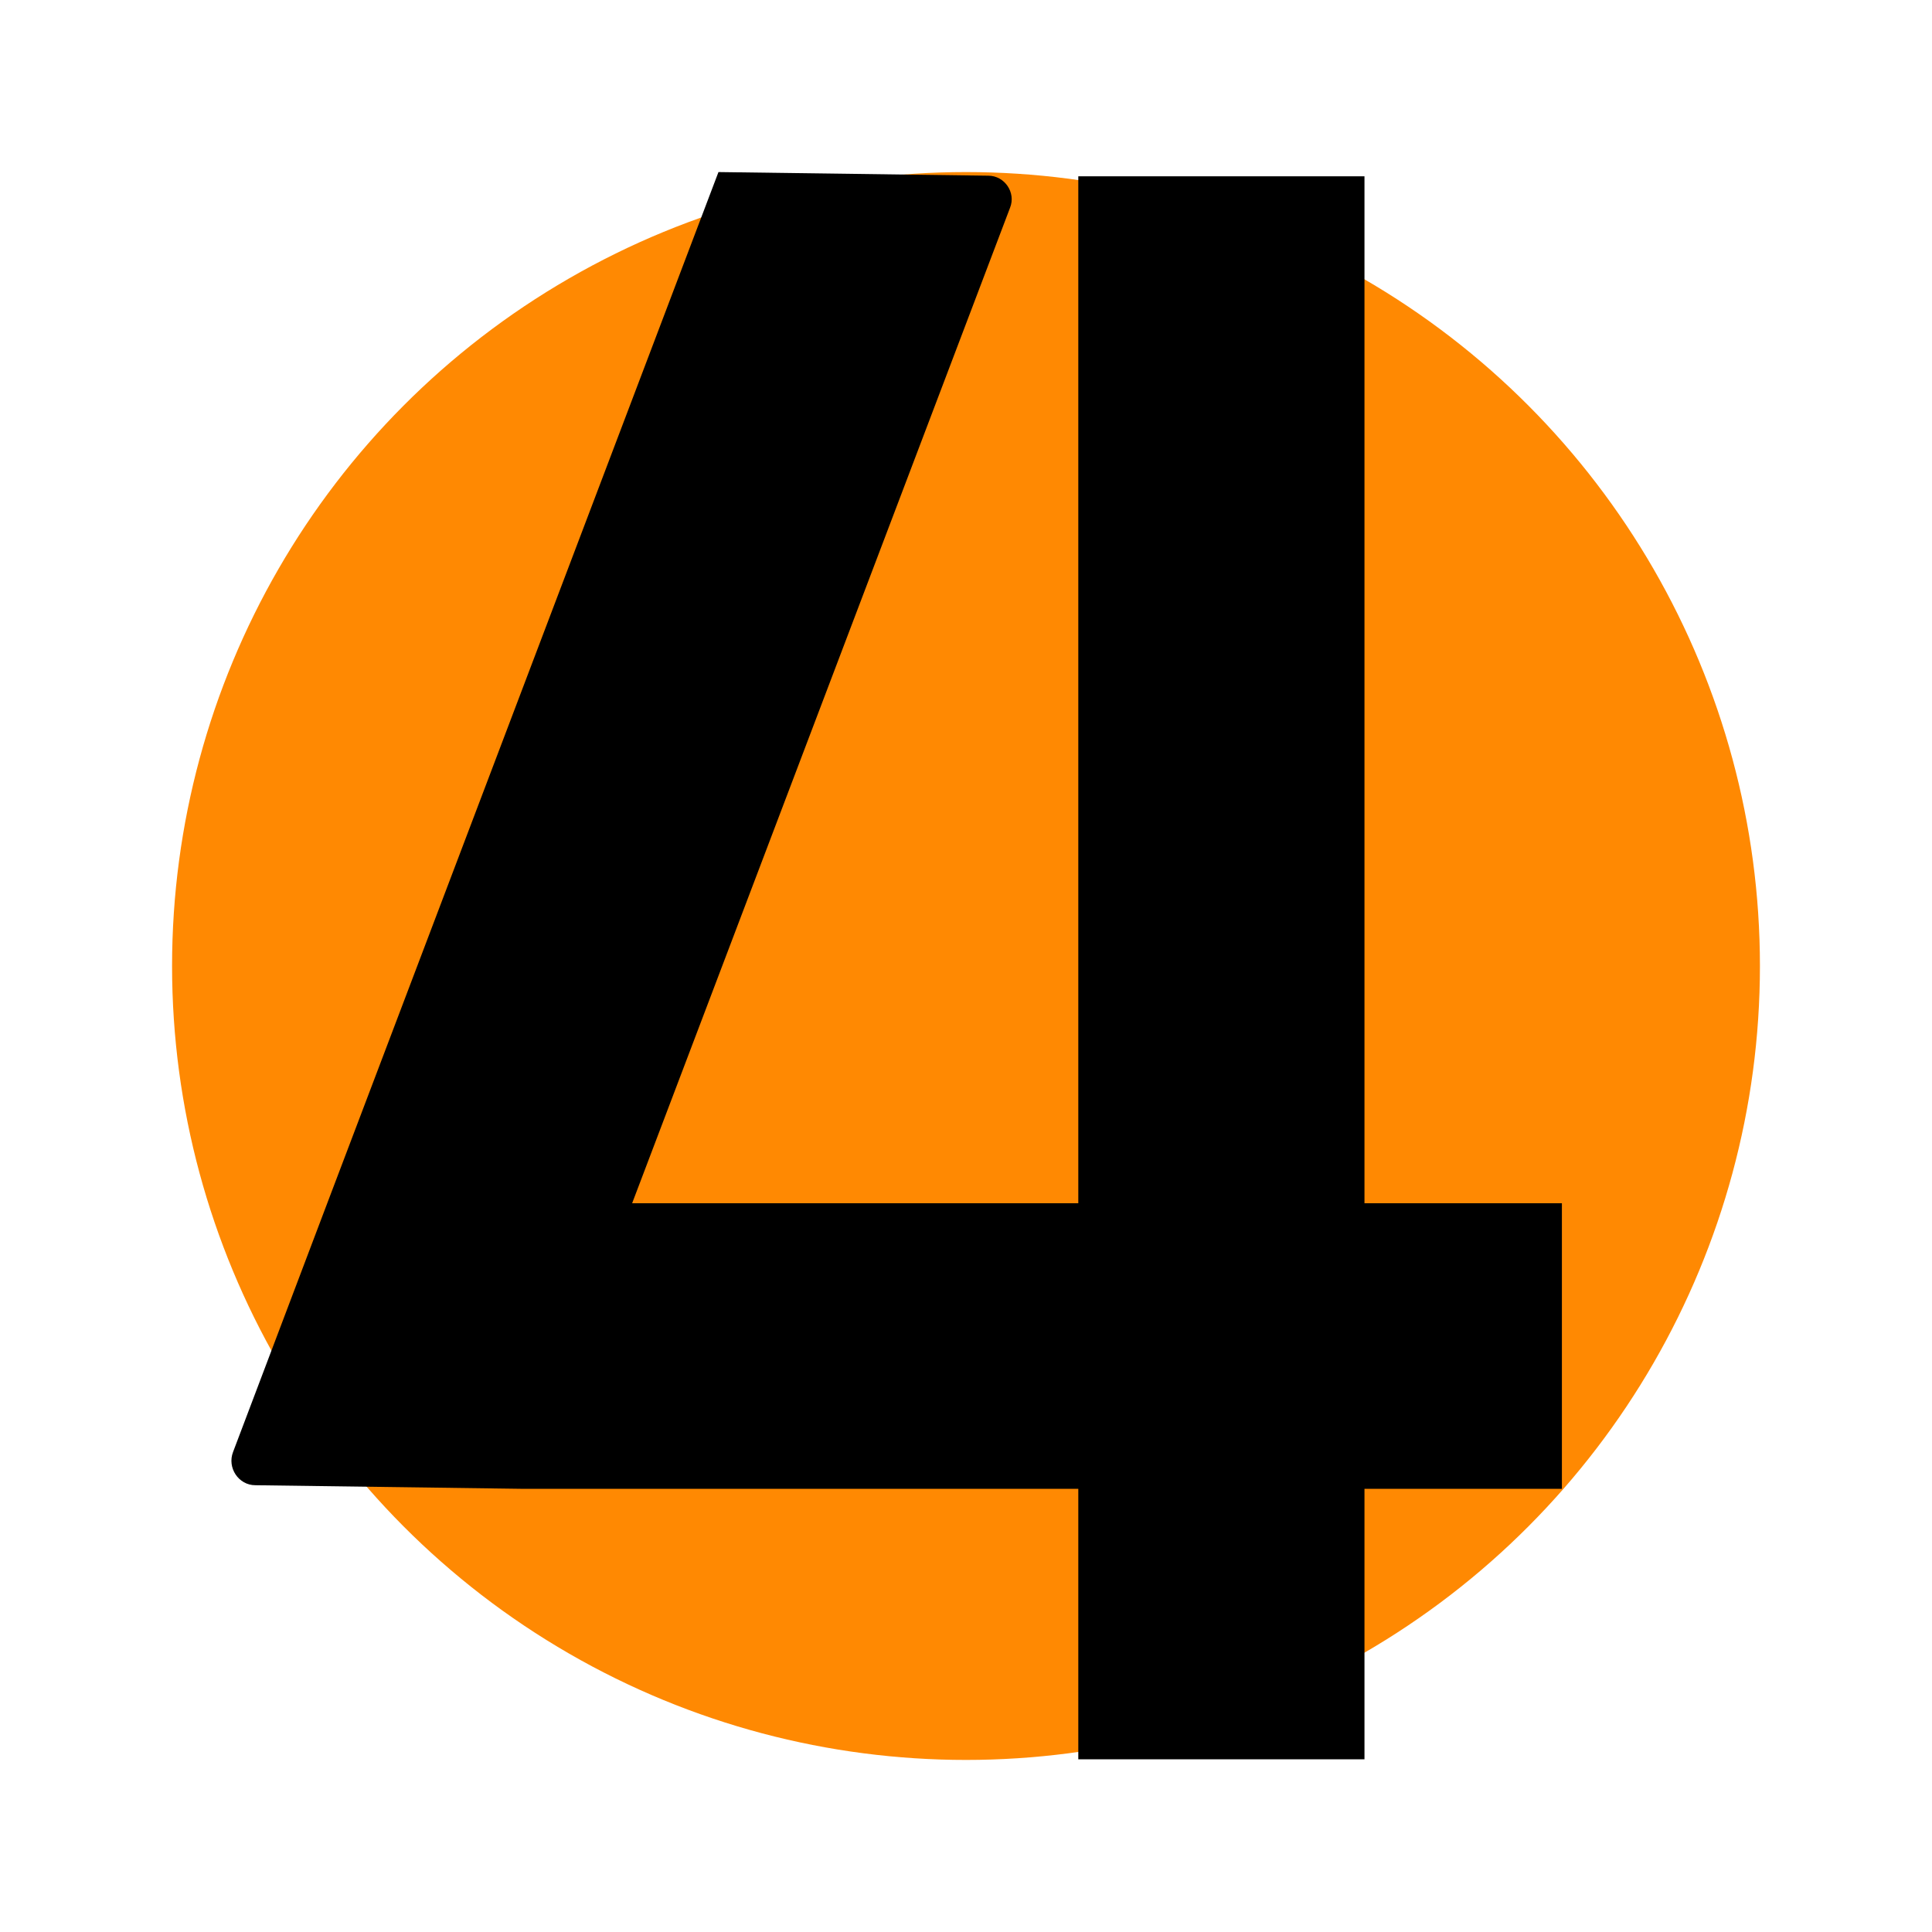 <?xml version="1.0" encoding="UTF-8"?><svg xmlns="http://www.w3.org/2000/svg" viewBox="0 0 32 32"><defs><style>.cls-3{fill:#000;}.cls-2{fill:#ff8902;}</style></defs><circle class="cls-2" cx="16" cy="16" r="13.15"/><path class="cls-3" d="M25.87,19.93v4.73h-3.27v4.48h-4.74v-4.48H8.68l-4.45-.06c-.28,0-.47-.29-.37-.55l1.56-4.12L11.9,2.85l4.47,.06c.27,0,.46,.28,.36,.53l-6.26,16.49h7.39V2.92h4.74V19.93h3.27Z"/></svg>